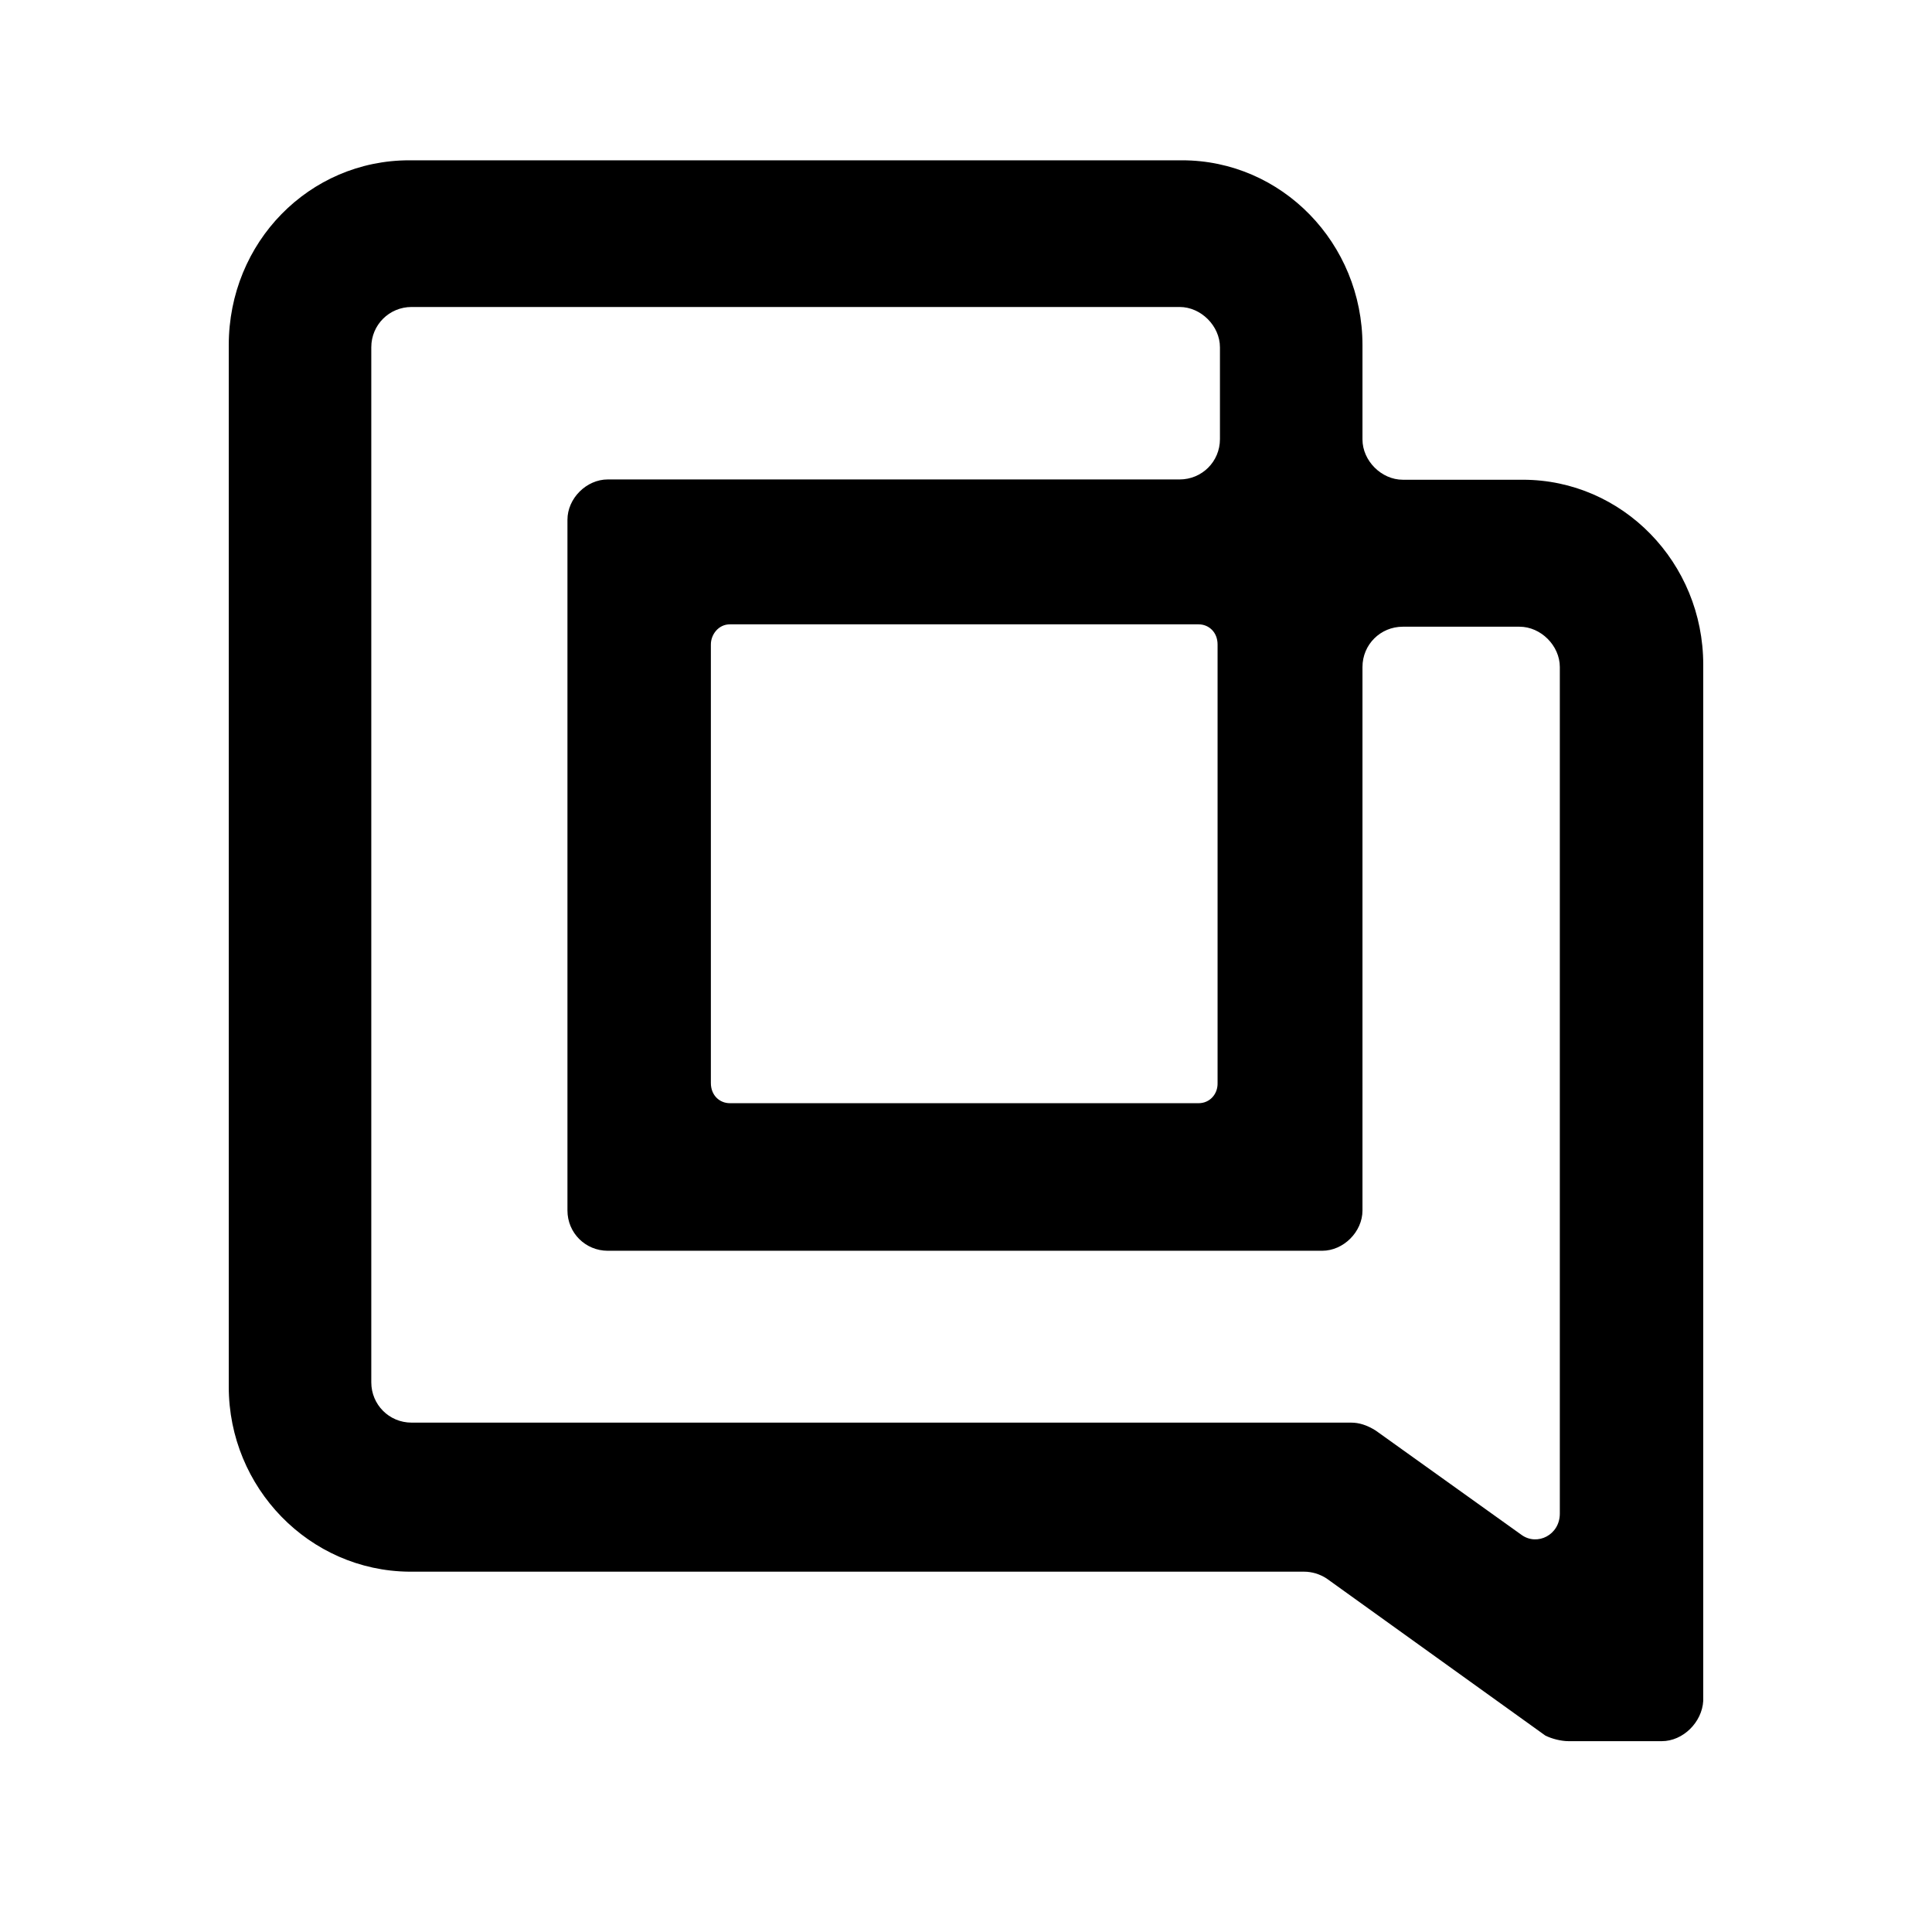 <?xml version="1.0" encoding="utf-8"?>
<!-- Generator: Adobe Illustrator 27.0.1, SVG Export Plug-In . SVG Version: 6.00 Build 0)  -->
<svg version="1.1" id="layer" xmlns="http://www.w3.org/2000/svg" xmlns:xlink="http://www.w3.org/1999/xlink" x="0px" y="0px"
	 viewBox="0 0 652 652" style="enable-background:new 0 0 652 652;" xml:space="preserve">
<path d="M529.4,587.6h31.4c7.2,0,13.6-6.4,14-13.6V224.3c0-34.4-27.2-62.4-60.9-62.4h-40.5c-7.2,0-13.6-6.4-13.6-13.6v-31.8
	c0-34.4-27.2-62.4-60.9-62.4H138.1c-33.7,0-60.9,27.6-60.9,62.4V468c0,34.1,27.2,62.1,60.9,62.4h302c2.6,0,5.3,0.8,7.6,2.3l73.8,53
	C523.7,586.8,526.8,587.6,529.4,587.6z M456,480.1H138.9c-7.6,0-13.6-6.1-13.6-13.6V117.2c0-7.6,6.1-13.6,13.6-13.6h259.2
	c7.2,0,13.6,6.4,13.6,13.6v31c0,7.6-6.1,13.6-13.6,13.6h-193c-7.2,0-13.6,6.4-13.6,13.6v233.1c0,7.6,6.1,13.6,13.6,13.6h241.1
	c7.2,0,13.6-6.4,13.6-13.6V225.1c0-7.6,6.1-13.6,13.6-13.6h39.4c7.2,0,13.6,6.4,13.6,13.6v285.7c0,7.2-7.6,11-12.9,7.2l-49.2-35.2
	C461.3,480.9,458.6,480.1,456,480.1z M404.5,372.3H246.3c-3.4,0-6.4-2.6-6.4-6.8v-148c0-3.4,2.6-6.8,6.4-6.8h158.2
	c3.4,0,6.4,2.6,6.4,6.8v148C411,369.2,408.3,372.3,404.5,372.3z"/>
</svg>
